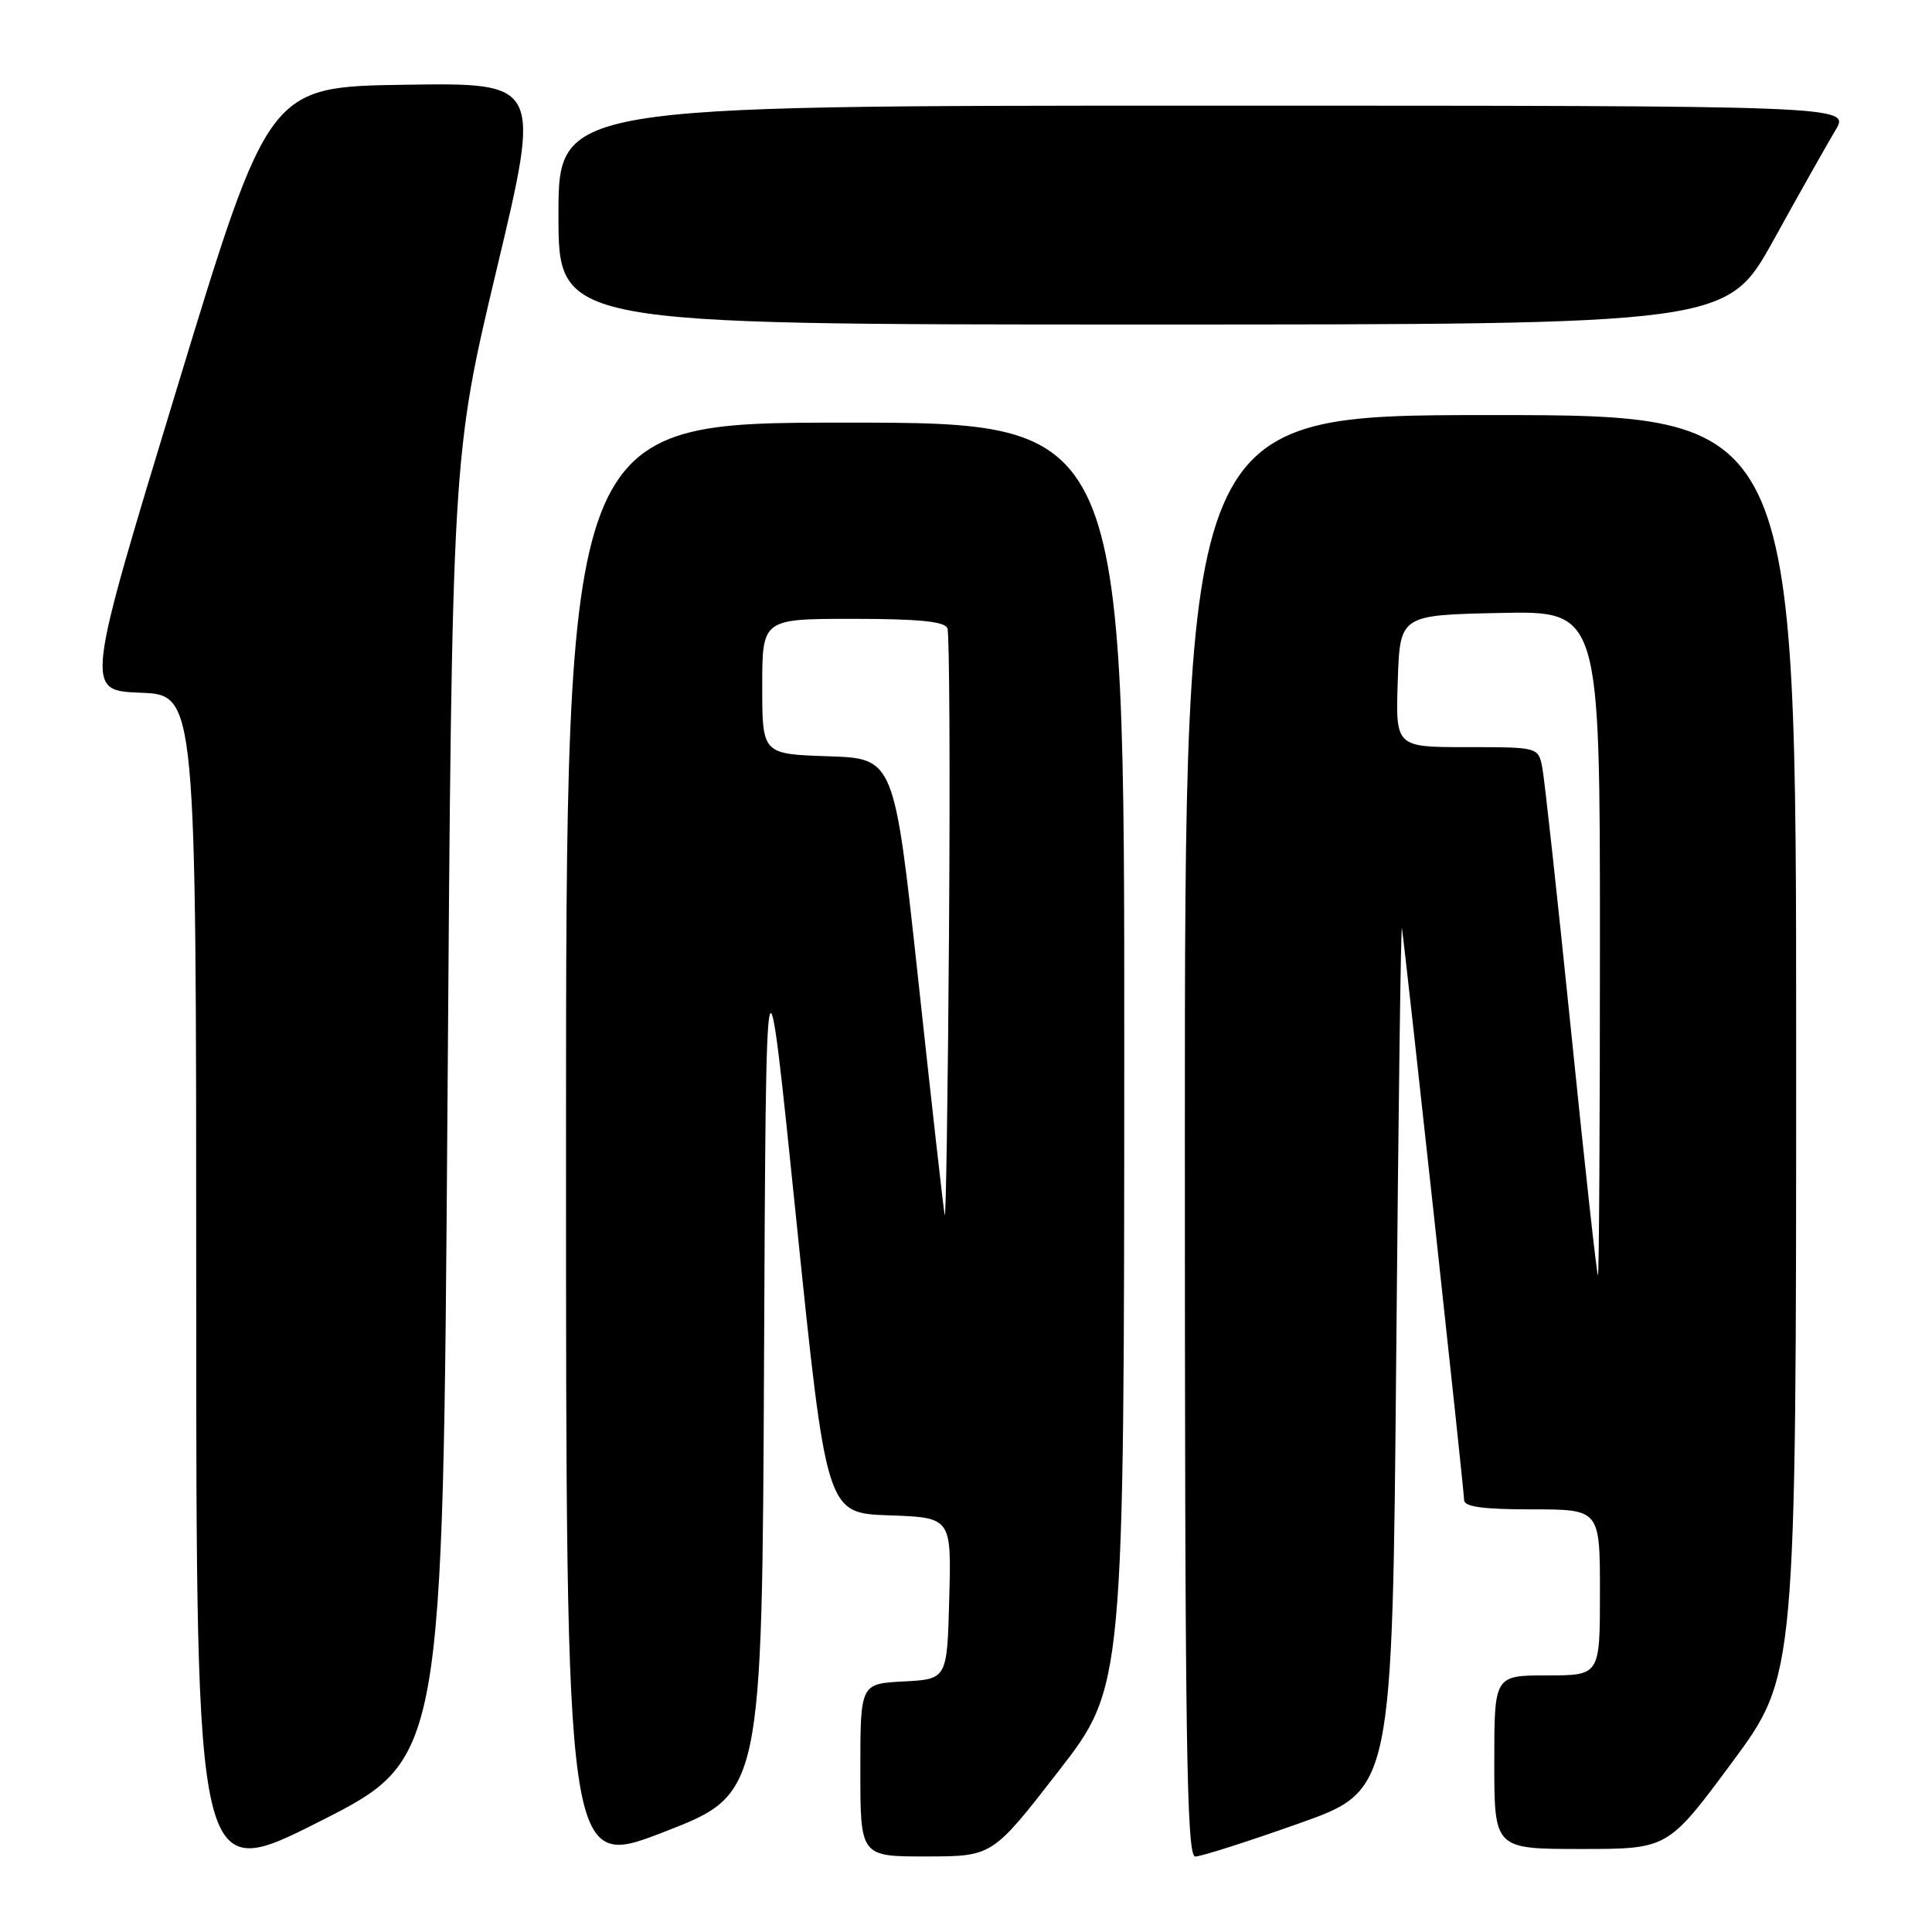 <?xml version="1.0" encoding="UTF-8" standalone="no"?>
<!DOCTYPE svg PUBLIC "-//W3C//DTD SVG 1.1//EN" "http://www.w3.org/Graphics/SVG/1.1/DTD/svg11.dtd" >
<svg xmlns="http://www.w3.org/2000/svg" xmlns:xlink="http://www.w3.org/1999/xlink" version="1.1" viewBox="0 0 256 256">
 <g >
 <path fill="currentColor"
d=" M 59.29 146.80 C 59.90 60.50 59.90 60.50 65.80 35.73 C 71.71 10.96 71.71 10.96 53.65 11.23 C 35.60 11.50 35.60 11.50 23.43 51.50 C 11.26 91.50 11.26 91.50 18.63 91.79 C 26.00 92.08 26.00 92.08 26.00 170.85 C 26.00 249.62 26.00 249.62 42.34 241.36 C 58.68 233.10 58.68 233.10 59.29 146.80 Z  M 101.24 180.10 C 101.50 122.50 101.50 122.50 105.50 161.50 C 109.50 200.50 109.50 200.50 117.78 200.79 C 126.07 201.08 126.07 201.08 125.78 211.79 C 125.50 222.50 125.50 222.50 119.75 222.80 C 114.00 223.10 114.00 223.10 114.00 234.55 C 114.00 246.00 114.00 246.00 122.75 245.99 C 131.50 245.98 131.50 245.98 140.22 234.74 C 148.95 223.50 148.95 223.50 148.97 139.75 C 149.00 56.00 149.00 56.00 112.00 56.00 C 75.00 56.00 75.00 56.00 75.00 151.89 C 75.00 247.78 75.00 247.78 87.99 242.74 C 100.98 237.70 100.98 237.70 101.24 180.10 Z  M 172.13 241.61 C 184.50 237.23 184.50 237.23 185.01 179.36 C 185.29 147.54 185.63 122.18 185.76 123.00 C 186.20 125.77 194.00 197.48 194.00 198.75 C 194.00 199.66 196.47 200.00 203.00 200.00 C 212.00 200.00 212.00 200.00 212.00 211.00 C 212.00 222.00 212.00 222.00 205.00 222.00 C 198.00 222.00 198.00 222.00 198.00 233.50 C 198.00 245.00 198.00 245.00 209.51 245.00 C 221.01 245.00 221.01 245.00 229.51 233.52 C 238.00 222.04 238.00 222.04 238.00 138.52 C 238.00 55.00 238.00 55.00 197.50 55.00 C 157.00 55.00 157.00 55.00 157.00 150.50 C 157.00 230.90 157.22 246.00 158.38 246.00 C 159.13 246.00 165.32 244.03 172.13 241.61 Z  M 235.04 31.75 C 238.46 25.56 242.14 19.04 243.21 17.25 C 245.16 14.00 245.16 14.00 159.58 14.00 C 74.00 14.00 74.00 14.00 74.00 28.50 C 74.00 43.00 74.00 43.00 151.41 43.00 C 228.83 43.00 228.83 43.00 235.04 31.75 Z  M 125.18 161.00 C 125.01 160.18 123.44 146.22 121.69 130.00 C 118.50 100.50 118.50 100.50 109.75 100.21 C 101.00 99.92 101.00 99.92 101.00 90.96 C 101.00 82.00 101.00 82.00 113.03 82.00 C 121.75 82.00 125.20 82.35 125.54 83.25 C 125.81 83.94 125.90 102.05 125.75 123.50 C 125.60 144.95 125.34 161.82 125.18 161.00 Z  M 208.19 136.75 C 206.38 119.01 204.66 103.26 204.37 101.75 C 203.84 99.00 203.84 99.00 194.38 99.00 C 184.92 99.00 184.92 99.00 185.21 90.25 C 185.50 81.50 185.50 81.50 198.75 81.22 C 212.00 80.94 212.00 80.94 212.00 124.97 C 212.00 149.19 211.88 169.00 211.74 169.00 C 211.59 169.00 209.99 154.49 208.19 136.75 Z "/>
</g>
</svg>